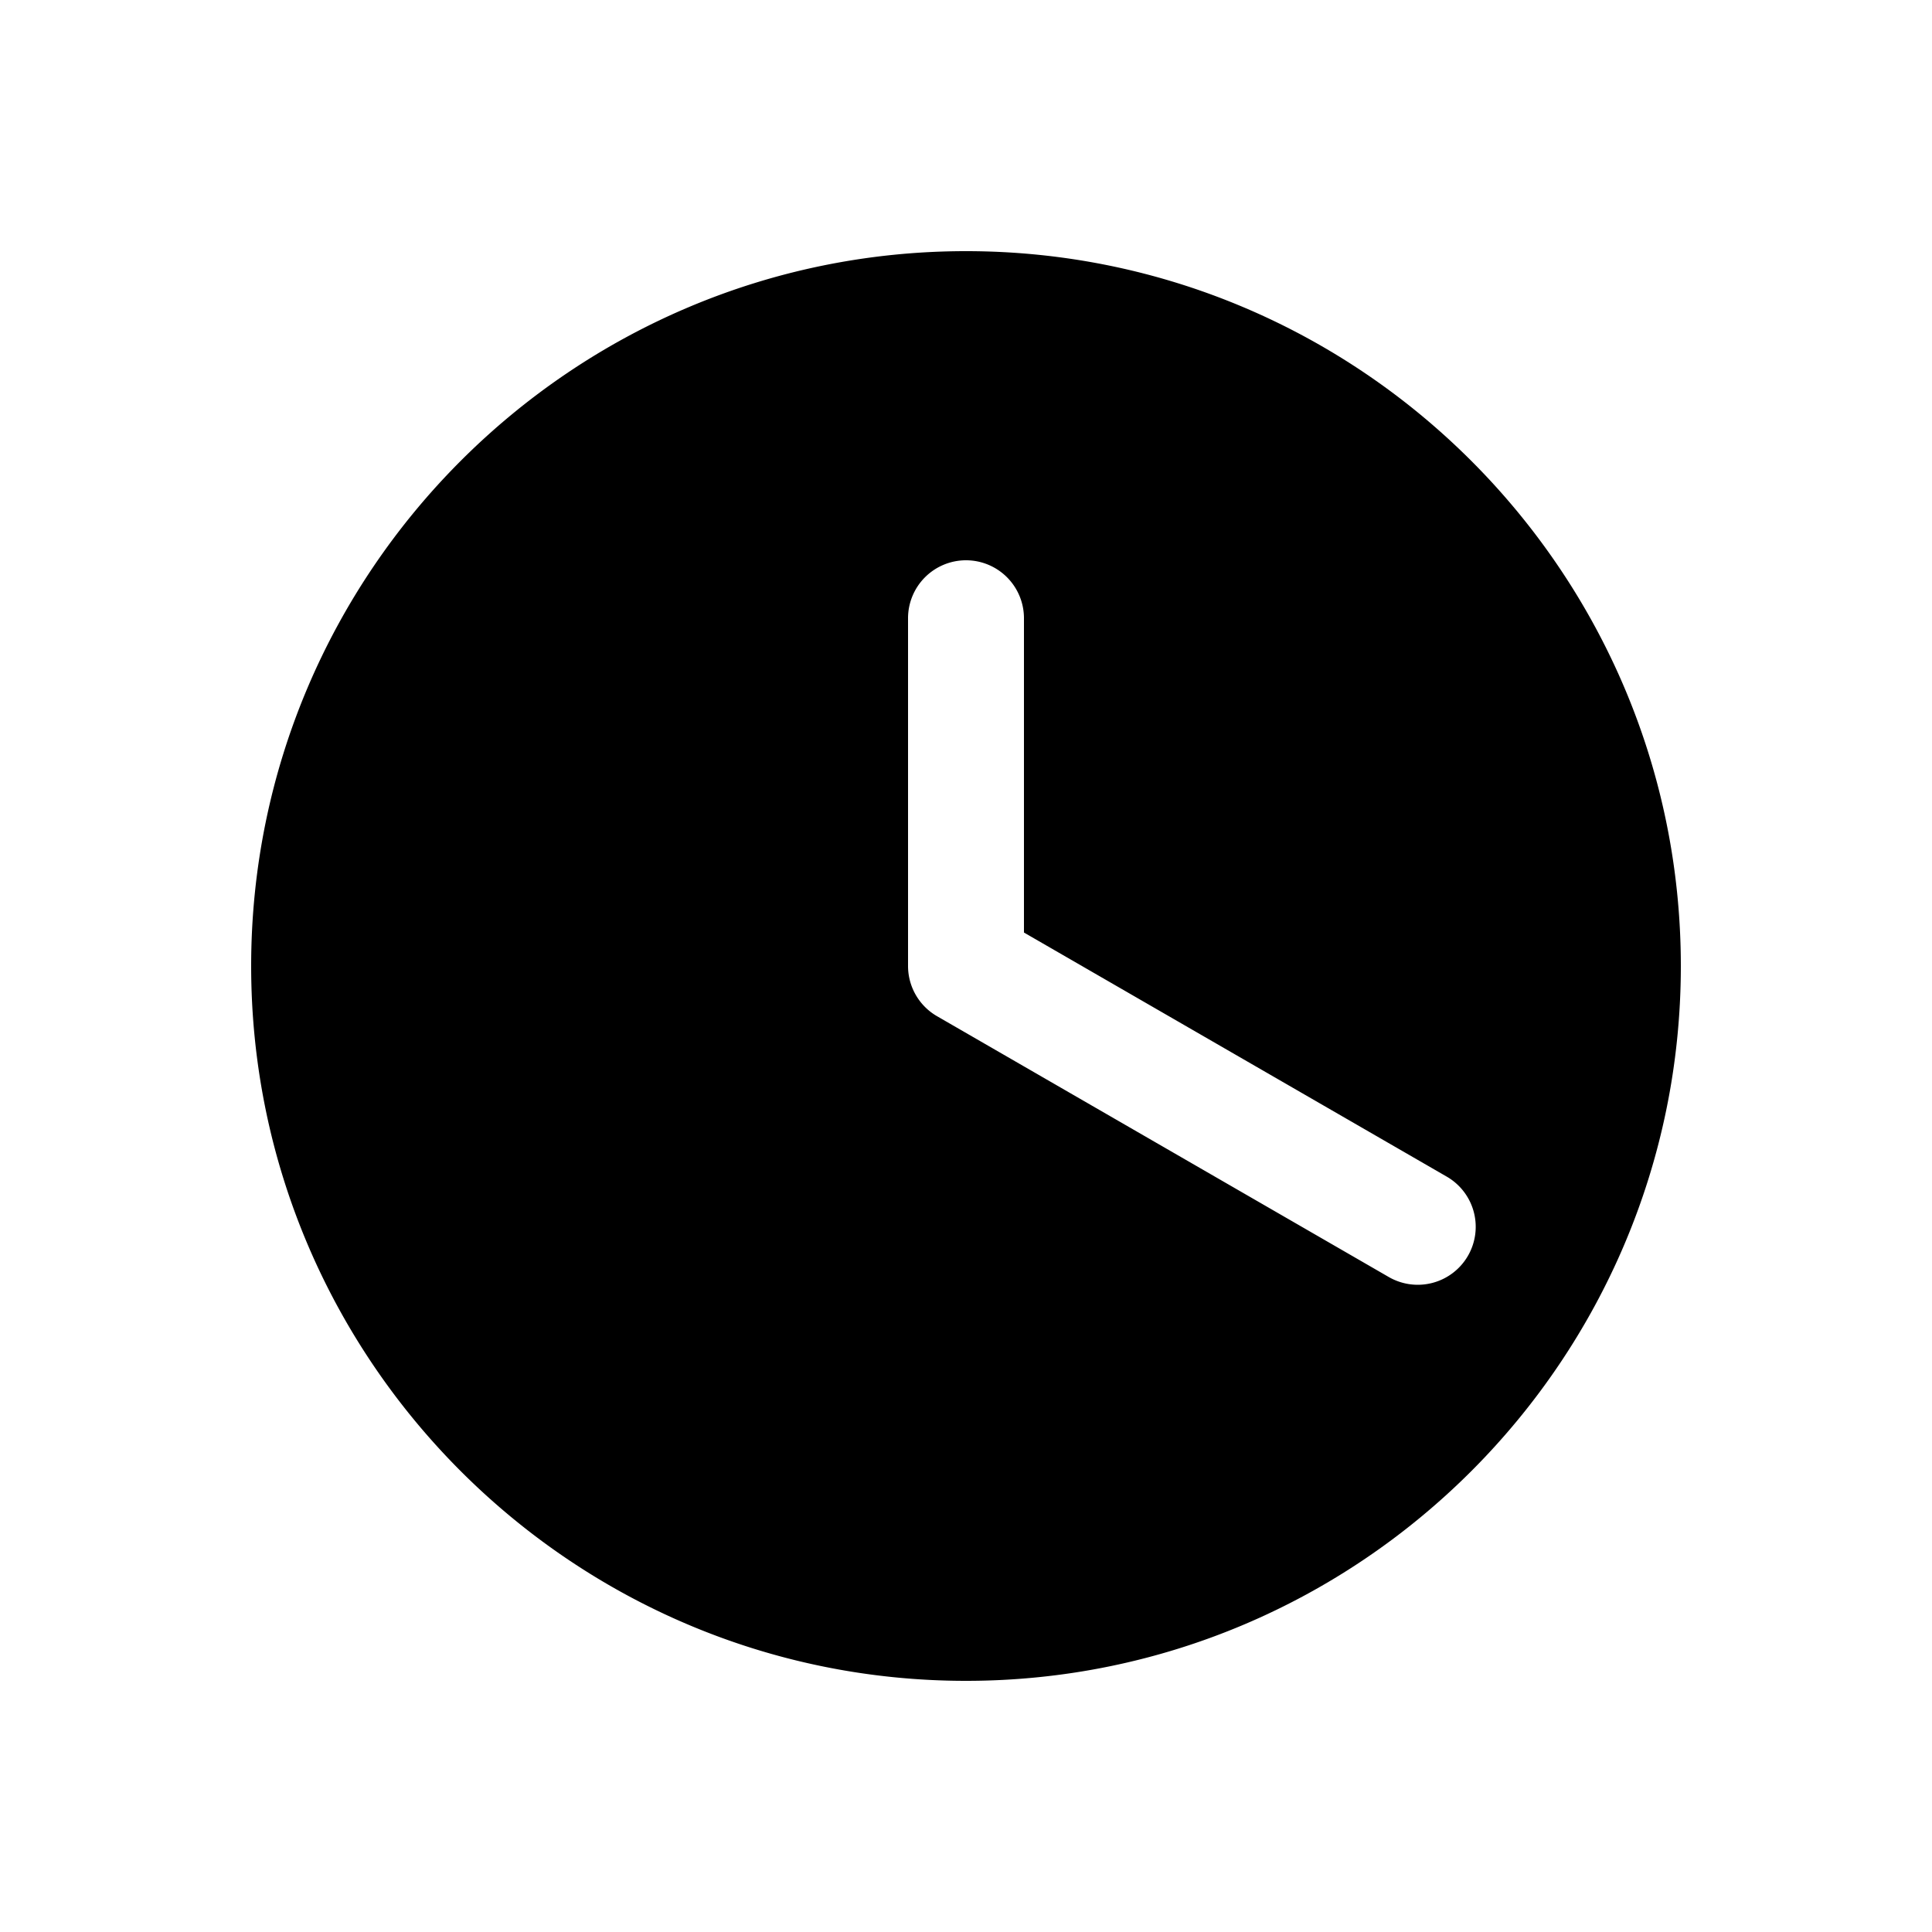 <svg xmlns="http://www.w3.org/2000/svg" width="1000" height="1000" viewBox="0 0 1000 1000"><path d="M500 130c-203.99 0-370 166.01-370 370s166.01 370 370 370 370-166.01 370-370-166.01-370-370-370zm0 160a30 30 0 0 1 30 30v162.68l218.826 126.34A30 30 0 0 1 759.81 650a30 30 0 0 1-40.983 10.98L485 525.98A30.003 30.003 0 0 1 470 500V320a30 30 0 0 1 30-30z" style="-inkscape-stroke:none"/></svg>